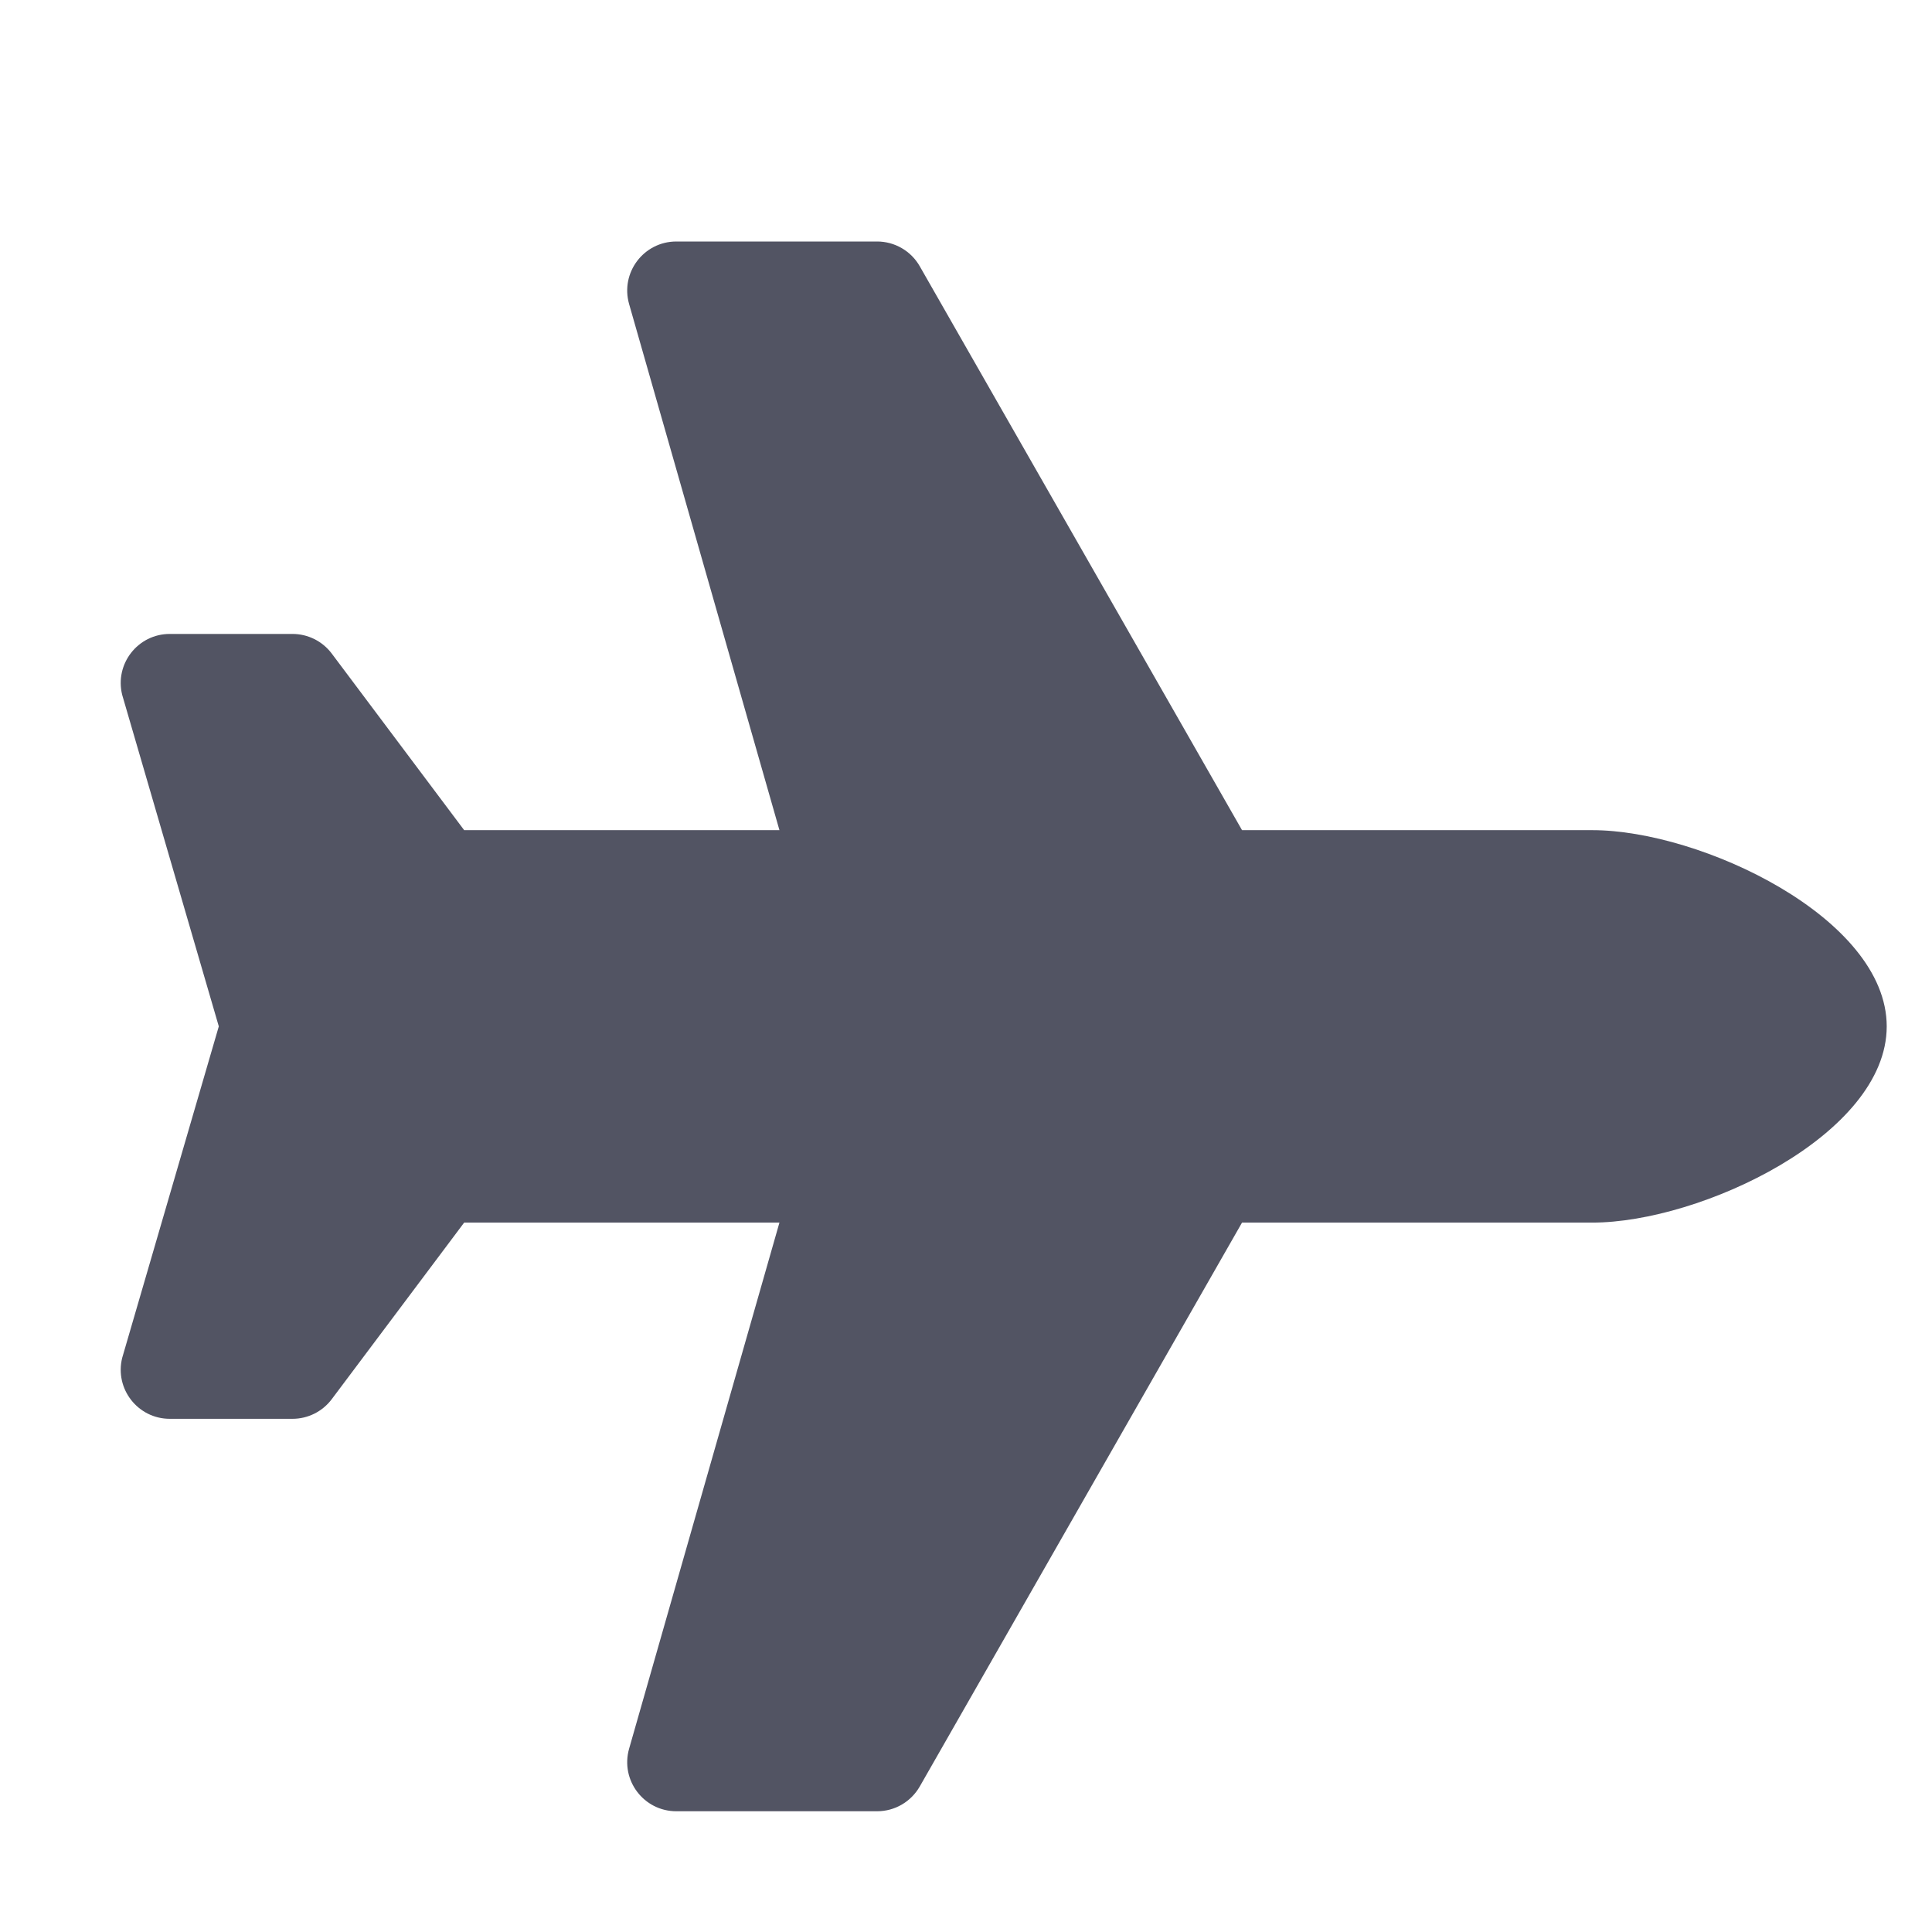 <svg width="16" height="16" viewBox="0 0 16 16" fill="none" xmlns="http://www.w3.org/2000/svg">
<path d="M13.187 6.875H10.286L7.617 2.205C7.581 2.142 7.53 2.091 7.468 2.055C7.406 2.019 7.336 2 7.264 2L5.601 2C5.331 2 5.136 2.258 5.21 2.518L6.455 6.875H3.844L2.747 5.412C2.67 5.31 2.55 5.25 2.422 5.25H1.406C1.142 5.25 0.948 5.498 1.012 5.755L1.812 8.5L1.012 11.245C0.948 11.502 1.142 11.75 1.406 11.75H2.422C2.55 11.75 2.67 11.69 2.747 11.588L3.844 10.125H6.455L5.21 14.482C5.136 14.742 5.331 15 5.601 15H7.264C7.41 15 7.544 14.922 7.617 14.795L10.286 10.125H13.187C14.085 10.125 15.625 9.398 15.625 8.5C15.625 7.602 14.085 6.875 13.187 6.875Z" fill="#525463"/>
</svg>
